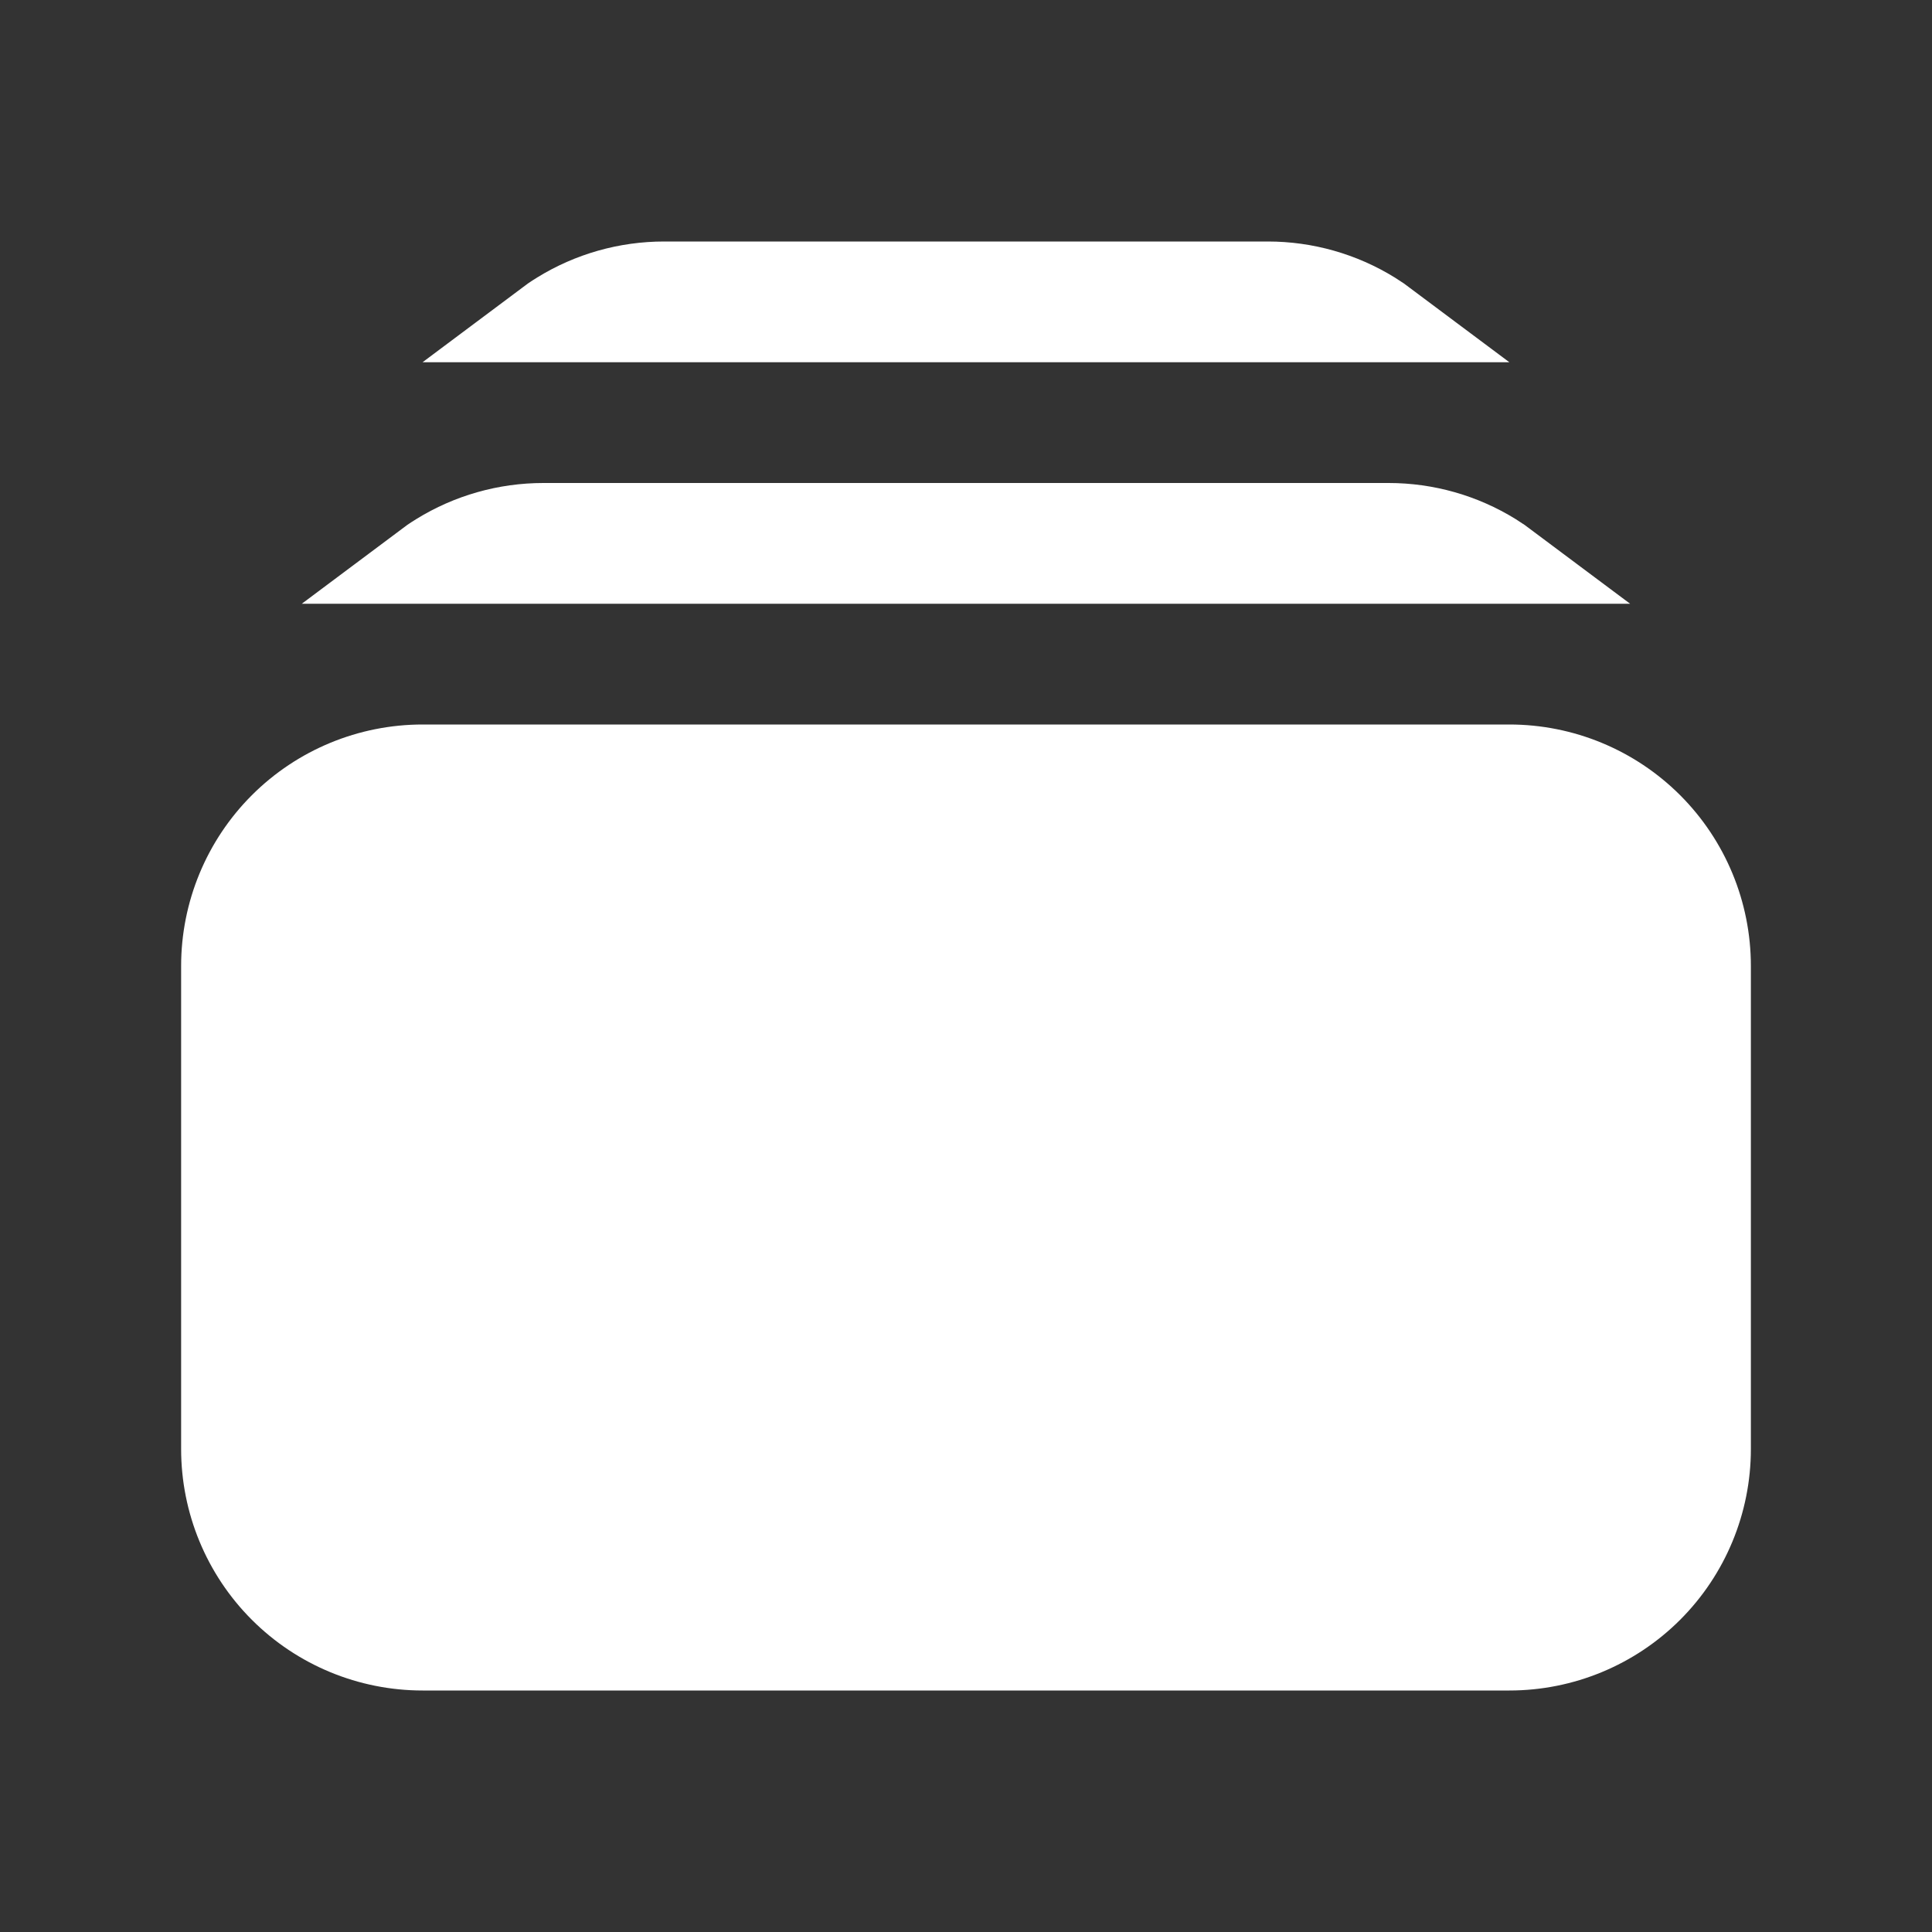 <svg width="24" height="24" viewBox="0 0 24 24" fill="none" xmlns="http://www.w3.org/2000/svg">
<rect x="0" y="0" width="24" height="24" fill="#333333" stroke="none"/>
<path d="M5.249 7C5.249 7 5.25 7 5.25 7H18.75H18.75H5.249ZM5.249 7C5.309 6.955 5.371 6.912 5.435 6.873C5.83 6.629 6.285 6.5 6.75 6.5H6.75H17.25H17.25C17.714 6.5 18.169 6.629 18.564 6.873C18.628 6.913 18.69 6.955 18.75 7H5.249ZM17.25 4C17.25 4 17.25 4 17.25 4H6.75C6.75 4 6.749 4 6.749 4C6.809 3.955 6.871 3.912 6.935 3.873C7.33 3.629 7.785 3.5 8.25 3.5H8.25L15.75 3.5L15.75 3.5C16.214 3.5 16.669 3.629 17.064 3.873C17.128 3.913 17.19 3.955 17.25 4ZM2.75 12C2.75 11.337 3.013 10.701 3.482 10.232C3.951 9.763 4.587 9.5 5.25 9.5H18.75C19.413 9.5 20.049 9.763 20.518 10.232C20.987 10.701 21.25 11.337 21.25 12V18C21.25 18.663 20.987 19.299 20.518 19.768C20.049 20.237 19.413 20.5 18.75 20.5H5.25C4.587 20.5 3.951 20.237 3.482 19.768C3.013 19.299 2.75 18.663 2.75 18V12Z" fill="white" stroke="white"/>
</svg>
